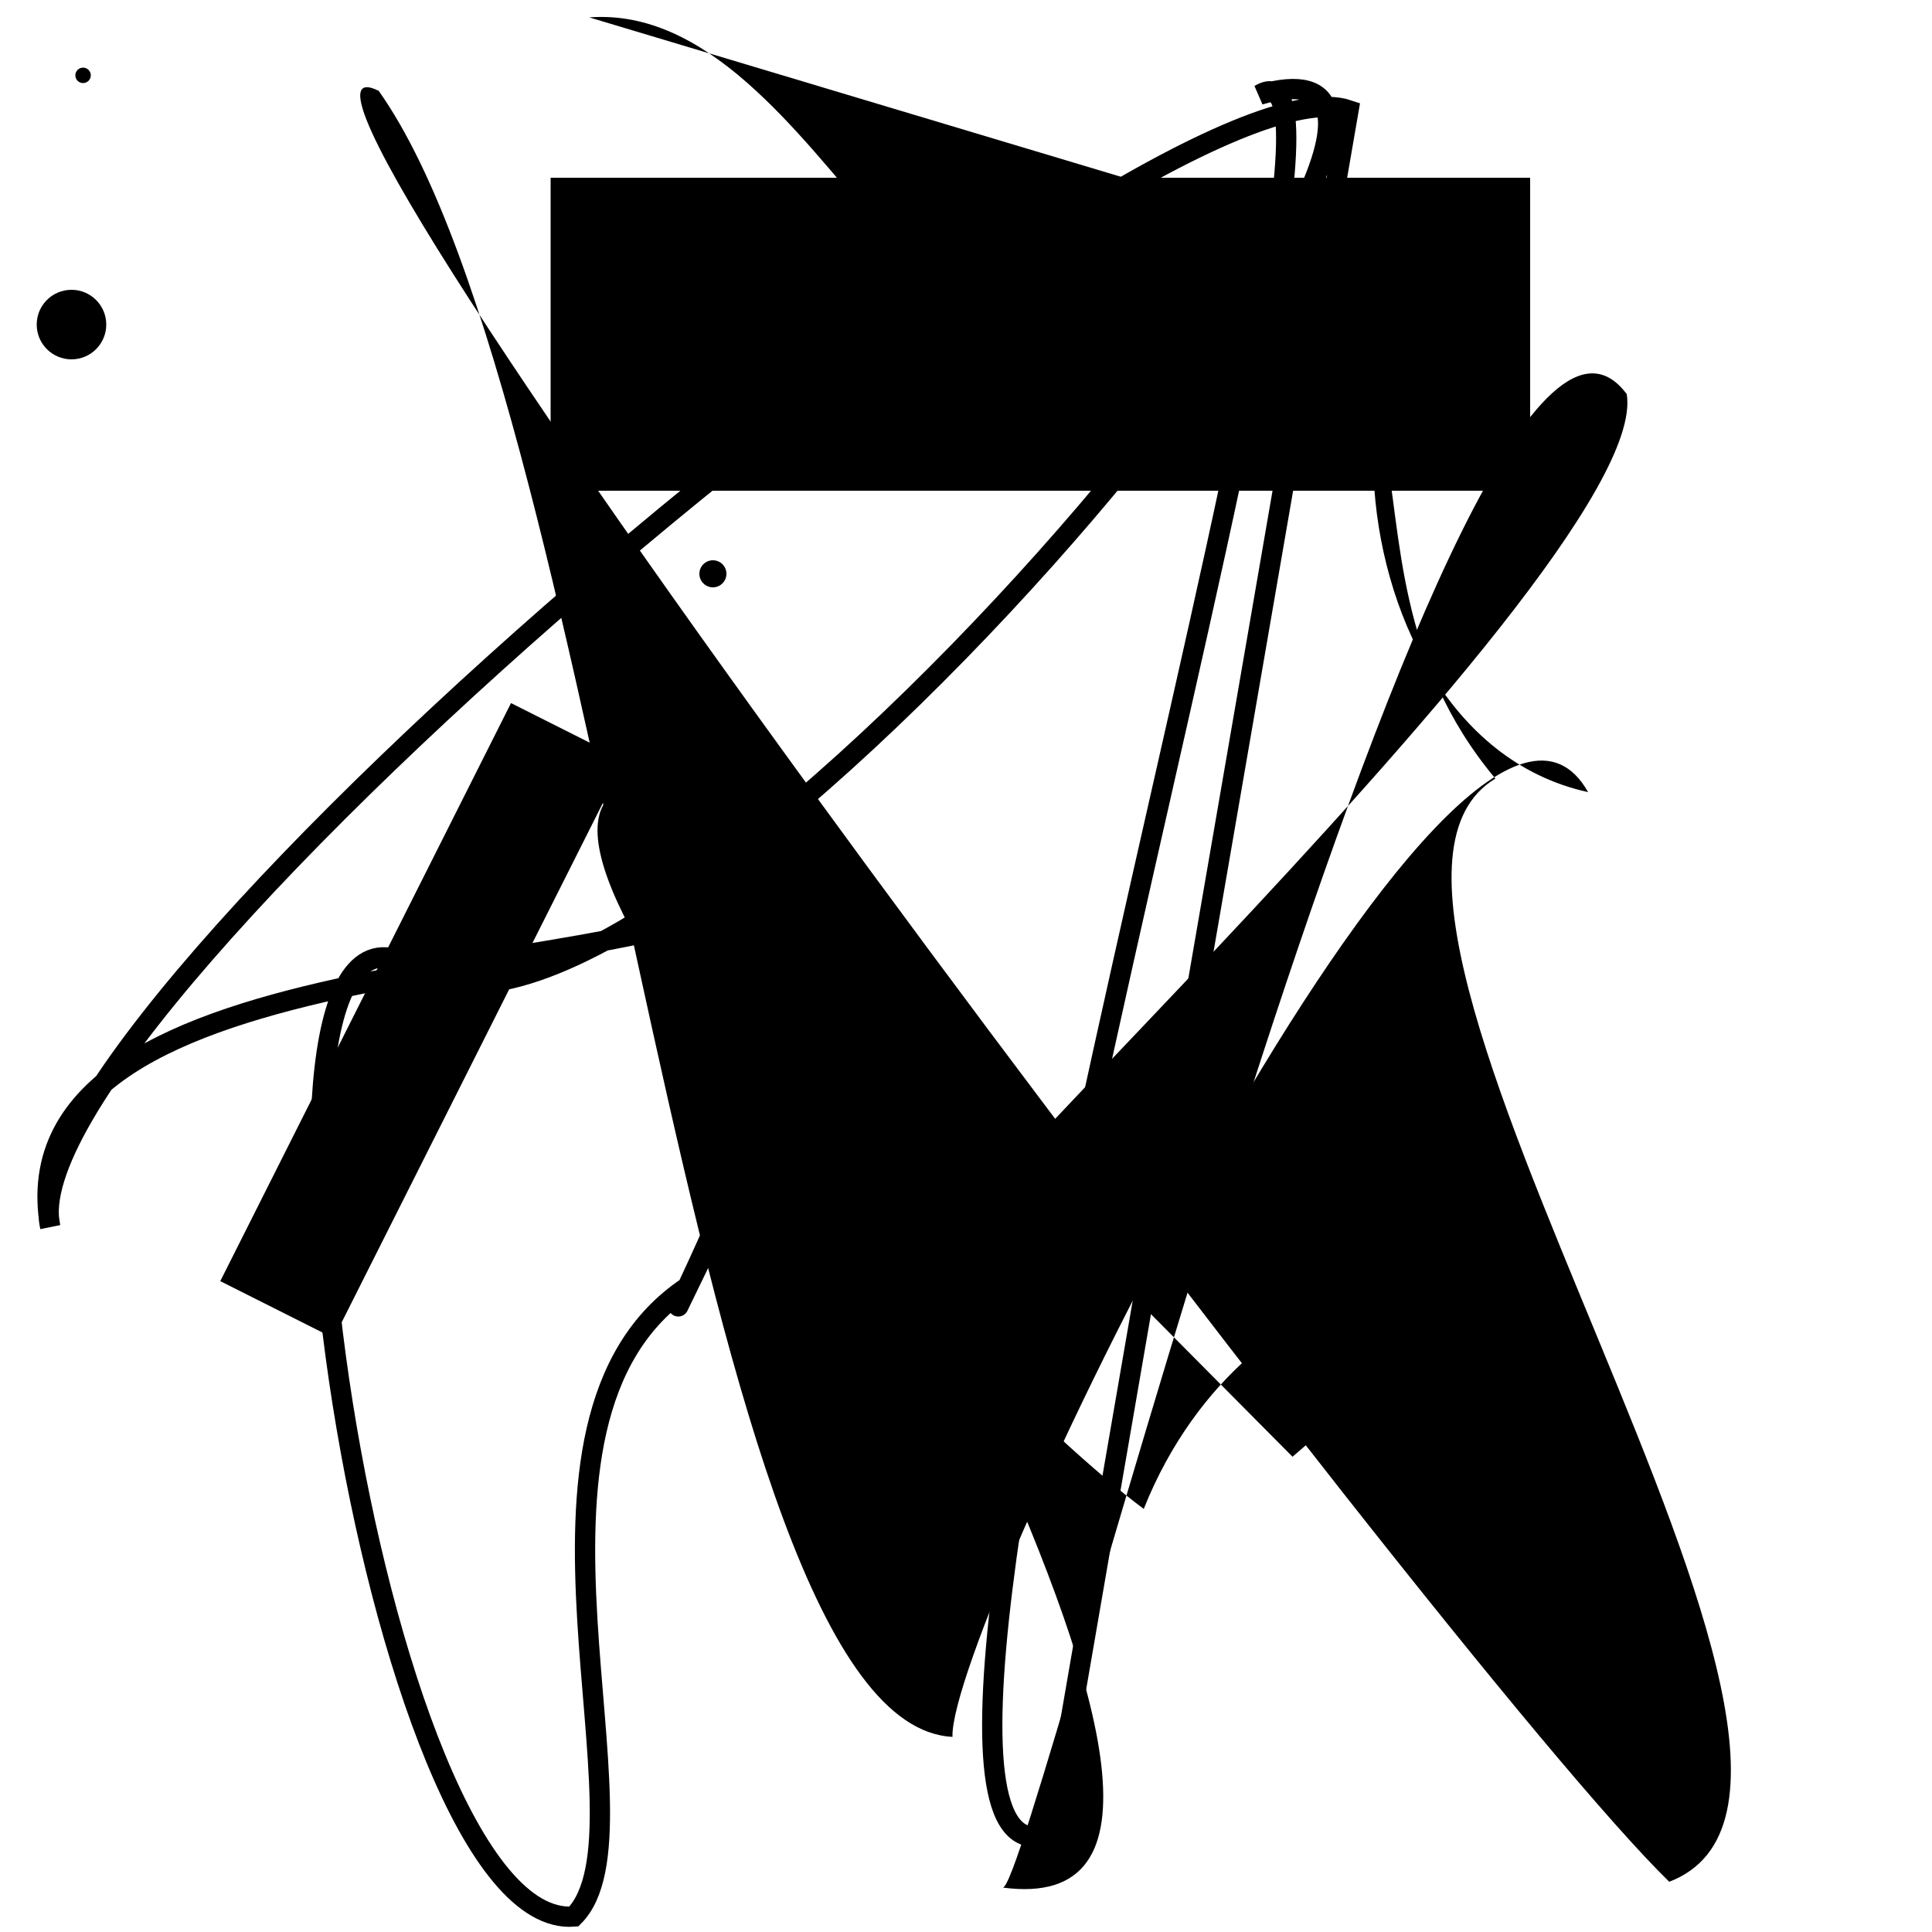 <?xml version="1.0" encoding="UTF-8"?>
<svg xmlns="http://www.w3.org/2000/svg" width="100" height="100" viewBox="0 0 100 100">
<defs>
<linearGradient id="g0" x1="0%" y1="0%" x2="100%" y2="100%">
<stop offset="0.0%" stop-color="hsl(106, 75%, 59%)" />
<stop offset="33.3%" stop-color="hsl(183, 71%, 60%)" />
<stop offset="66.7%" stop-color="hsl(242, 72%, 49%)" />
<stop offset="100.0%" stop-color="hsl(322, 74%, 44%)" />
</linearGradient>
<linearGradient id="g1" x1="0%" y1="0%" x2="100%" y2="100%">
<stop offset="0.0%" stop-color="hsl(290, 83%, 63%)" />
<stop offset="33.3%" stop-color="hsl(2, 82%, 55%)" />
<stop offset="66.7%" stop-color="hsl(86, 72%, 68%)" />
<stop offset="100.0%" stop-color="hsl(83, 65%, 44%)" />
</linearGradient>
<linearGradient id="g2" x1="0%" y1="0%" x2="100%" y2="100%">
<stop offset="0.0%" stop-color="hsl(40, 53%, 69%)" />
<stop offset="33.3%" stop-color="hsl(104, 72%, 65%)" />
<stop offset="66.7%" stop-color="hsl(144, 86%, 72%)" />
<stop offset="100.0%" stop-color="hsl(151, 70%, 62%)" />
</linearGradient>
</defs>

<rect x="32.0" y="42.3" width="41.2" height="31.4" rx="17.8" fill="none" fill-opacity="1.00"   transform="translate(34.9 65.6) rotate(103.7) scale(1.22 1.39)" />
<path d="M 54.4 94.9 C 41.7 99.8, 73.4 0.0, 65.2 4.9 C 82.2 0.0, 33.2 58.9, 21.3 50.0 C 11.0 44.0, 19.3 100.0, 29.7 99.2 C 34.2 94.7, 25.1 73.6, 35.6 66.6 C 32.0 74.0, 49.7 38.4, 40.0 45.7 C 34.6 51.1, 0.0 48.5, 2.6 63.5 C 0.0 52.5, 59.8 2.3, 69.8 5.7 Z" fill="none" fill-opacity="0.31" stroke="hsl(106, 75%, 59%)" stroke-width="1.05"   />
<path d="M 30.5 0.9 C 42.6 0.0, 48.8 25.7, 58.7 15.6 C 78.5 14.4, 67.2 28.1, 77.4 40.3 C 66.4 46.9, 99.7 92.3, 86.4 97.4 C 74.3 85.6, 10.1 0.0, 19.6 4.7 C 31.5 21.5, 35.6 89.2, 49.3 89.9 C 49.1 84.1, 75.6 29.3, 82.2 41.0 C 67.6 37.8, 68.2 9.2, 79.2 15.5 Z" fill="hsl(86, 72%, 68%)" fill-opacity="0.36" stroke="none" stroke-width="1.26"   />
<rect x="31.0" y="11.7" width="45.7" height="11.2" rx="0" fill="hsl(322, 74%, 44%)" fill-opacity="0.93" stroke="hsl(322, 74%, 44%)" stroke-width="5.0"   />
<rect x="3.3" y="9.7" width="31.3" height="12.4" rx="0" fill="hsl(104, 72%, 65%)" fill-opacity="0.70"   transform="translate(38.5 38.5) rotate(116.7) scale(1.07 0.53)" />
<rect x="60.3" y="49.0" width="37.4" height="15.5" rx="7.0" fill="hsl(83, 65%, 44%)" fill-opacity="0.92"   transform="translate(86.8 87.6) rotate(232.2) scale(1.49 1.33)" />
<rect x="40.7" y="63.7" width="30.6" height="21.4" rx="5.4" fill="none" fill-opacity="0.76"   transform="translate(11.7 92.7) rotate(258.0) scale(0.70 1.08)" />
<circle cx="4.3" cy="3.9" r="0.4" fill="hsl(104, 72%, 65%)" fill-opacity="0.99"   />
<rect x="9.7" y="38.1" width="41.0" height="24.6" rx="15.8" fill="hsl(242, 72%, 49%)" fill-opacity="0.20"   transform="translate(53.7 15.3) rotate(269.5) scale(1.65 1.62)" />
<circle cx="36.9" cy="29.7" r="0.7" fill="hsl(242, 72%, 49%)" fill-opacity="0.59"   />
<rect x="40.1" y="24.3" width="49.1" height="11.1" rx="0" fill="hsl(106, 75%, 59%)" fill-opacity="0.64"   transform="translate(21.5 56.1) rotate(233.0) scale(1.40 1.26)" />
<circle cx="3.7" cy="16.8" r="1.8" fill="hsl(290, 83%, 63%)" fill-opacity="0.71"   />
<path d="M 53.2 61.6 C 36.5 73.8, 85.7 29.7, 84.2 20.4 C 75.4 8.6, 53.4 97.9, 51.9 97.7 C 69.1 100.0, 38.4 52.0, 35.5 40.6 C 19.6 38.2, 49.5 70.9, 59.2 78.1 C 64.7 64.3, 80.4 64.0, 66.9 75.4 " fill="hsl(83, 65%, 44%)" fill-opacity="0.53" stroke="none" stroke-width="1.07"   />
</svg>
